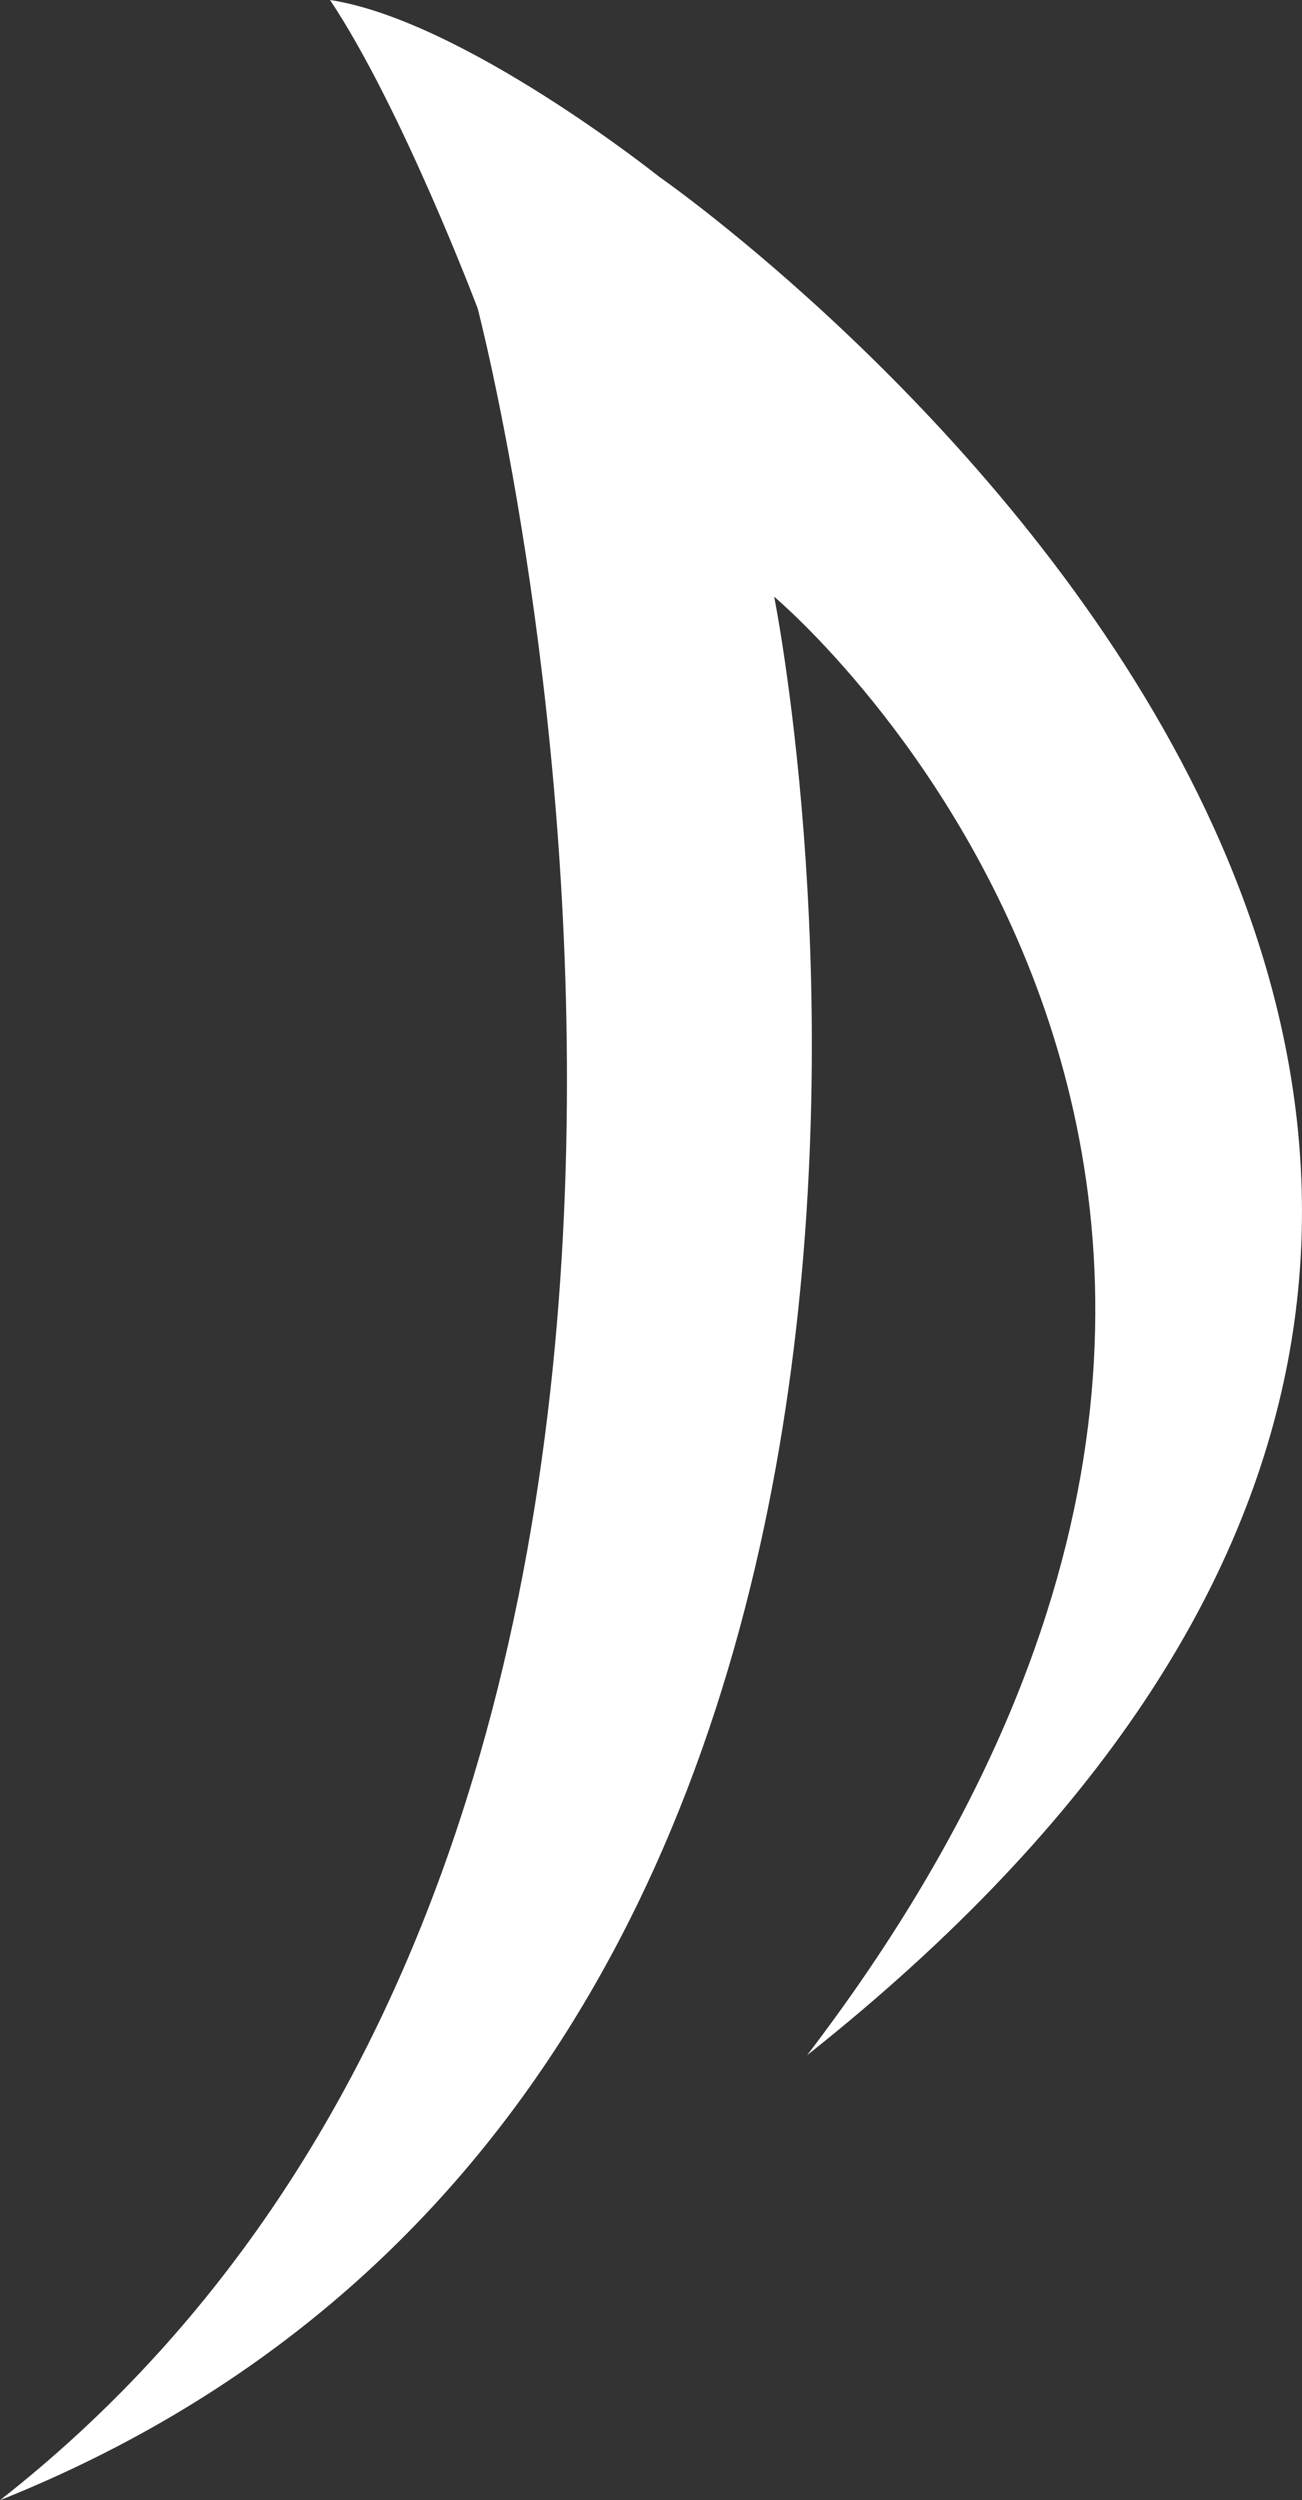 <svg version="1.1" id="图层_1" x="0px" y="0px" width="63.353px" height="121.597px" viewBox="0 0 63.353 121.597" enable-background="new 0 0 63.353 121.597" xml:space="preserve" xmlns="http://www.w3.org/2000/svg" xmlns:xlink="http://www.w3.org/1999/xlink" xmlns:xml="http://www.w3.org/XML/1998/namespace">
  <rect x="0" y="0" width="63.353" height="121.597" fill="#333333" stroke="none"/>
  <path fill="#FFFFFF" d="M23.242,14.997c0,0-3.683-9.747-7.183-14.997c6.5,1,16,8.585,16,8.585s65.32,45.286,7.215,91.369
	c32.459-42.477-1.604-70.932-1.604-70.932S52.097,100.758,0,121.597C42.479,88.333,23.242,14.997,23.242,14.997z" class="color c1"/>
</svg>